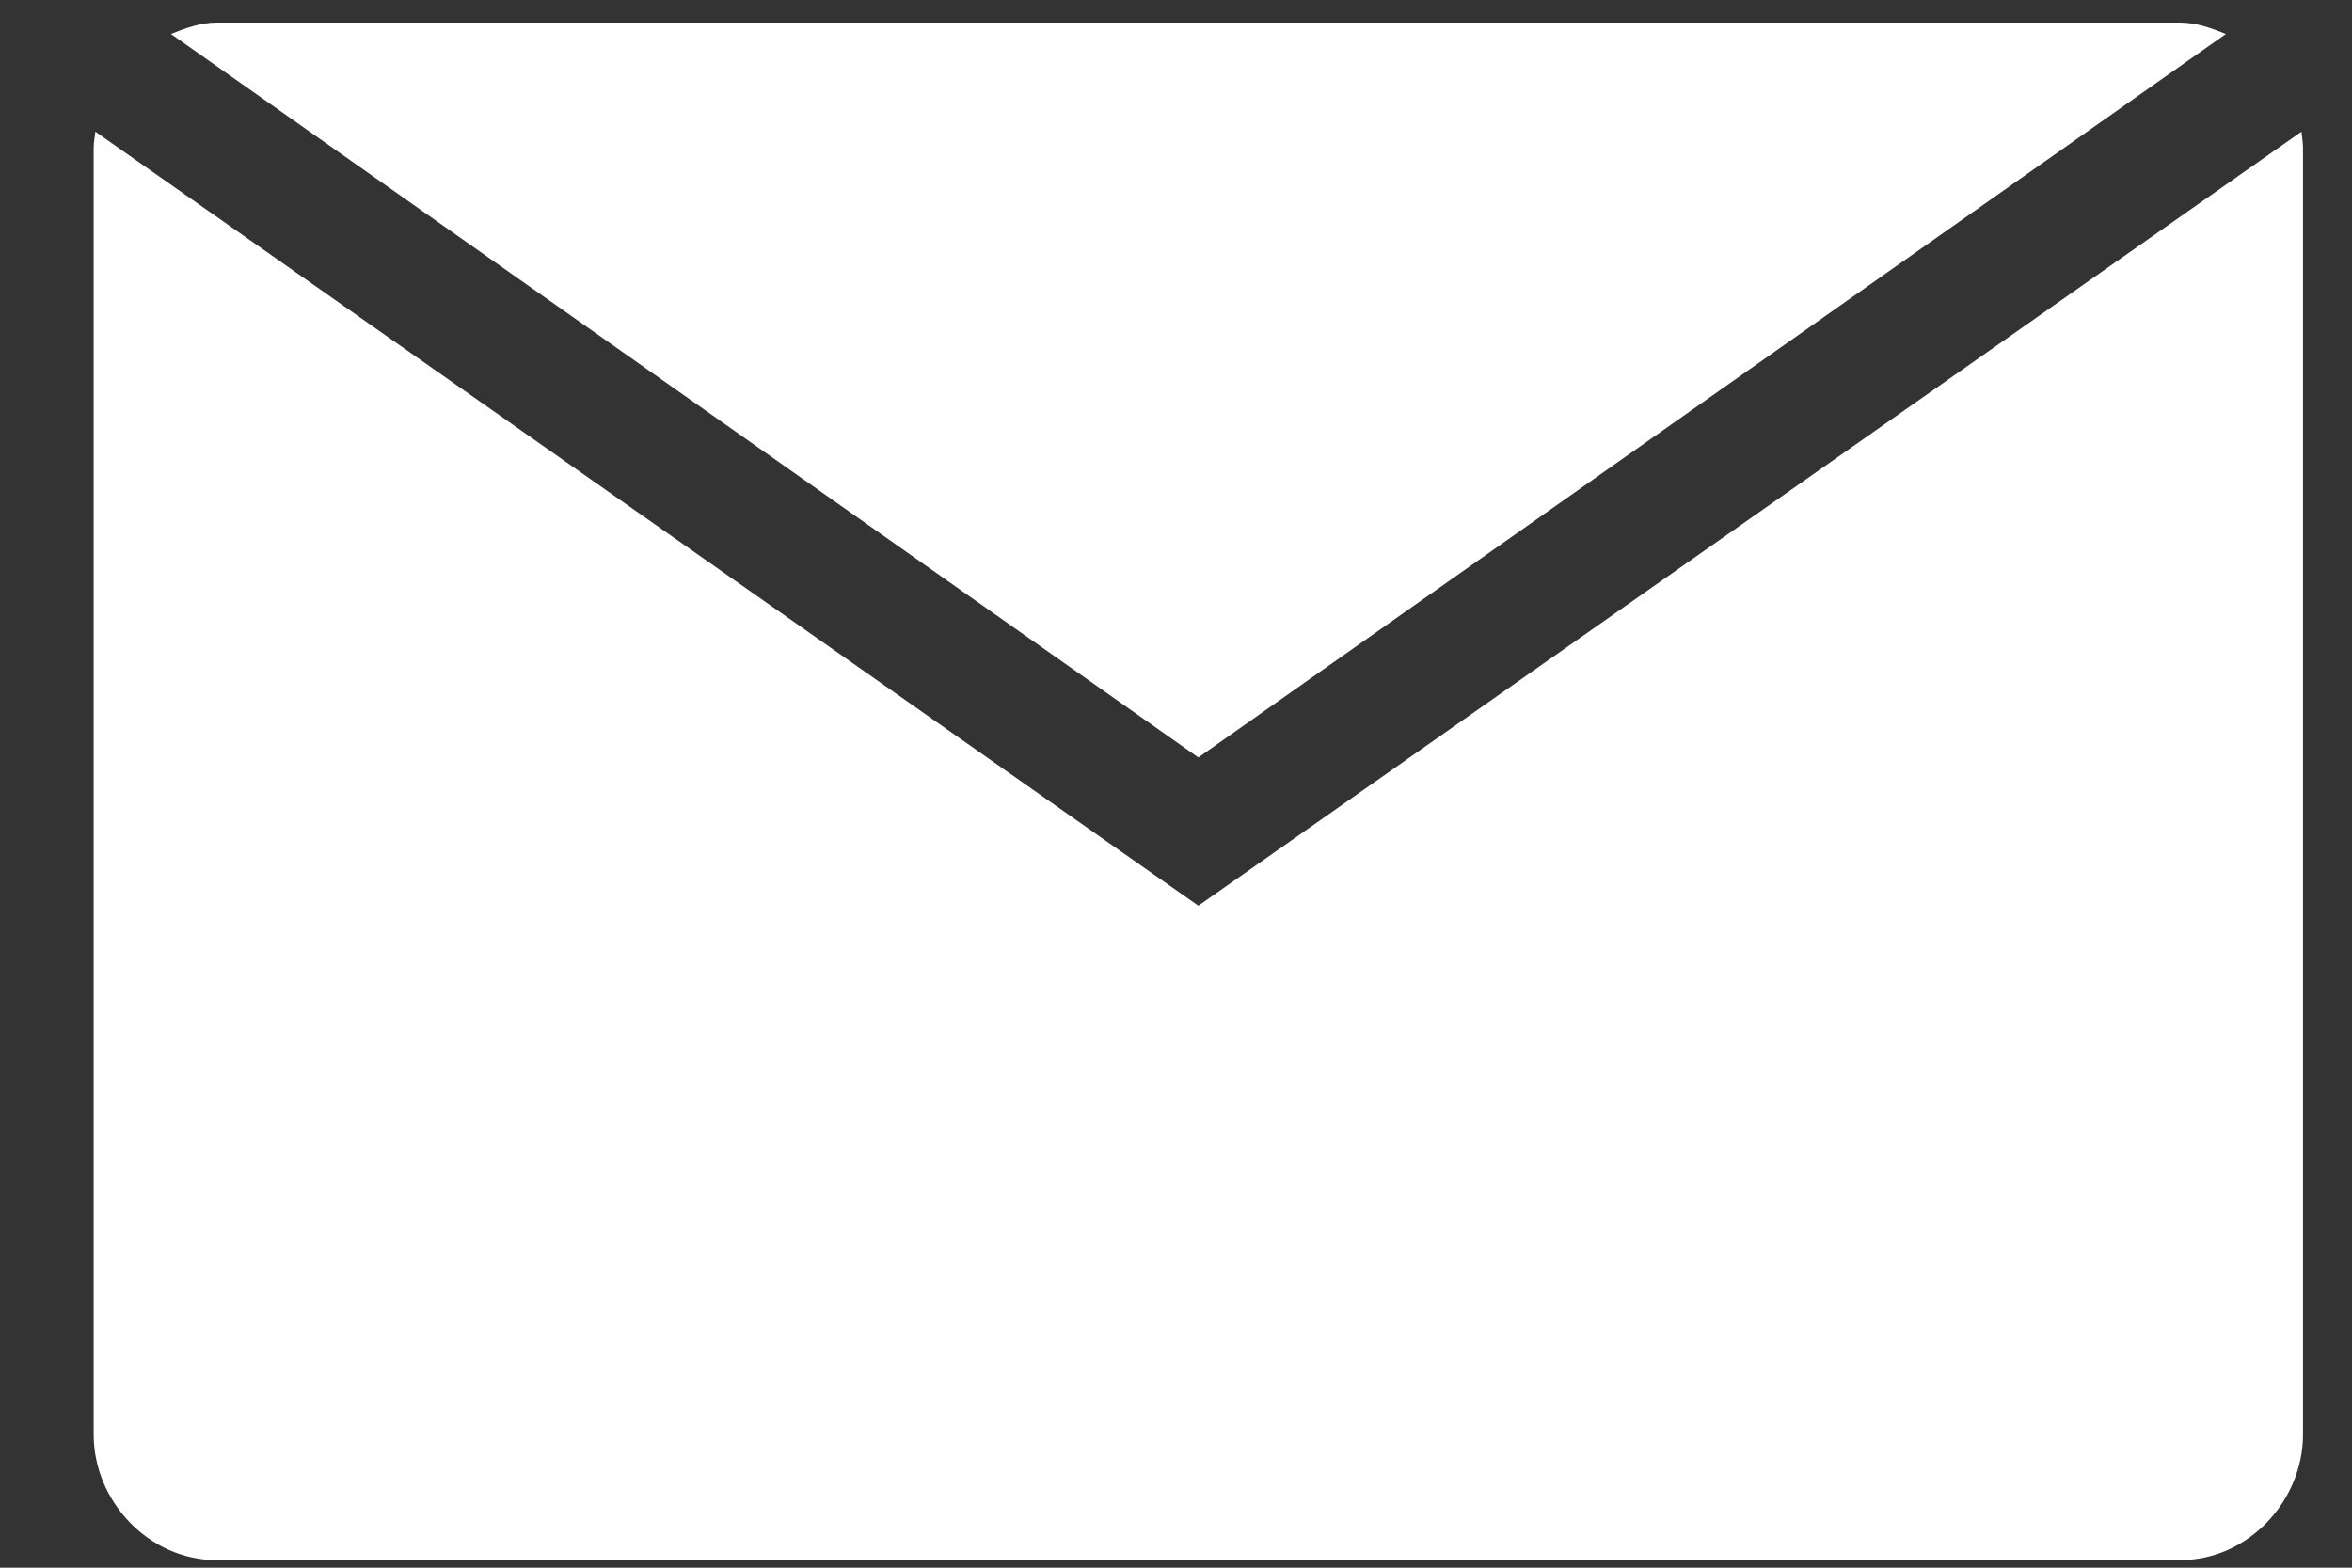 <?xml version="1.0" encoding="UTF-8" standalone="no"?>
<svg width="18px" height="12px" viewBox="0 0 18 12" version="1.1" xmlns="http://www.w3.org/2000/svg" xmlns:xlink="http://www.w3.org/1999/xlink" xmlns:sketch="http://www.bohemiancoding.com/sketch/ns">
    <rect x="0" y="0" width="18" height="12" fill="#333333" stroke="none"/>
    <!-- Generator: bin/sketchtool 1.4 (305) - http://www.bohemiancoding.com/sketch -->
    <title>mail</title>
    <desc>Created with bin/sketchtool.</desc>
    <defs></defs>
    <g id="Page-1" stroke="none" stroke-width="1" fill="none" fill-rule="evenodd" sketch:type="MSPage">
        <g id="Dashboard" sketch:type="MSArtboardGroup" transform="translate(-1162, -34)" fill="#FFFFFF">
            <g id="top-menu" sketch:type="MSLayerGroup">
                <g id="mail" transform="translate(1162.6, 34)" sketch:type="MSShapeGroup">
                    <path d="M8.571,5.798 L16.435,0.26 C16.326,0.217 16.21,0.173 16.086,0.173 L1.057,0.173 C0.934,0.173 0.817,0.217 0.708,0.26 L8.571,5.798 Z" id="Fill-1"></path>
                    <path d="M8.571,6.933 L0.13,1.008 C0.125,1.049 0.117,1.092 0.117,1.135 L0.117,10.981 C0.117,11.49 0.538,11.942 1.057,11.942 L16.086,11.942 C16.604,11.942 17.025,11.49 17.025,10.98 L17.025,1.135 C17.025,1.092 17.018,1.05 17.013,1.008 L8.571,6.933 Z" id="Fill-2"></path>
                </g>
            </g>
        </g>
    </g>
</svg>
